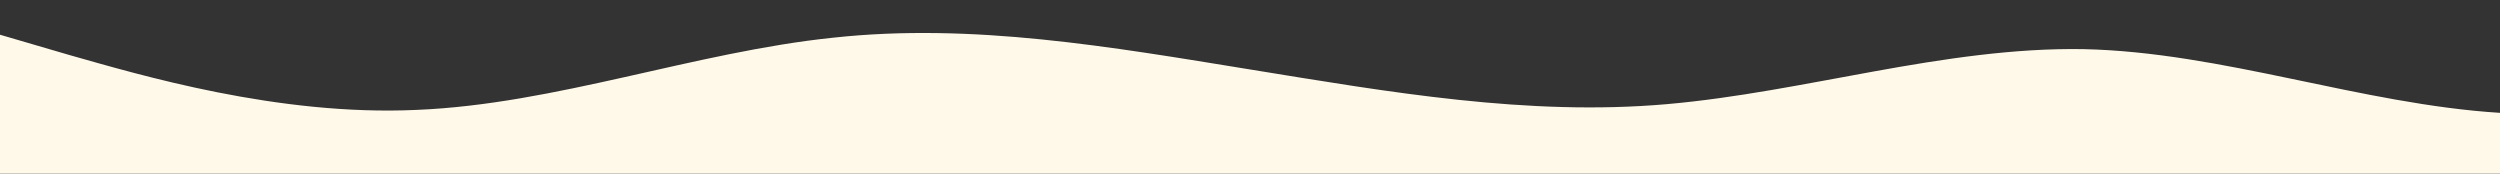 <?xml version="1.0" standalone="no"?>
<svg xmlns:xlink="http://www.w3.org/1999/xlink" id="wave" style="transform:rotate(180deg); transition: 0.3s" viewBox="0 0 1440 100" version="1.1" xmlns="http://www.w3.org/2000/svg"><rect x="0" y="0" width="1440" height="100" fill="#333333" stroke="none"/><defs><linearGradient id="sw-gradient-0" x1="0" x2="0" y1="1" y2="0"><stop stop-color="rgba(255, 249, 234, 1)" offset="0%"/><stop stop-color="rgba(255, 249, 234, 1)" offset="100%"/></linearGradient></defs><path style="transform:translate(0, 0px); opacity:1" fill="url(#sw-gradient-0)" d="M0,20L40,31.7C80,43,160,67,240,63.3C320,60,400,30,480,21.7C560,13,640,27,720,40C800,53,880,67,960,60C1040,53,1120,27,1200,28.3C1280,30,1360,60,1440,65C1520,70,1600,50,1680,50C1760,50,1840,70,1920,80C2000,90,2080,90,2160,75C2240,60,2320,30,2400,30C2480,30,2560,60,2640,71.7C2720,83,2800,77,2880,68.3C2960,60,3040,50,3120,40C3200,30,3280,20,3360,20C3440,20,3520,30,3600,33.3C3680,37,3760,33,3840,40C3920,47,4000,63,4080,65C4160,67,4240,53,4320,45C4400,37,4480,33,4560,41.7C4640,50,4720,70,4800,68.3C4880,67,4960,43,5040,36.7C5120,30,5200,40,5280,46.7C5360,53,5440,57,5520,55C5600,53,5680,47,5720,43.3L5760,40L5760,100L5720,100C5680,100,5600,100,5520,100C5440,100,5360,100,5280,100C5200,100,5120,100,5040,100C4960,100,4880,100,4800,100C4720,100,4640,100,4560,100C4480,100,4400,100,4320,100C4240,100,4160,100,4080,100C4000,100,3920,100,3840,100C3760,100,3680,100,3600,100C3520,100,3440,100,3360,100C3280,100,3200,100,3120,100C3040,100,2960,100,2880,100C2800,100,2720,100,2640,100C2560,100,2480,100,2400,100C2320,100,2240,100,2160,100C2080,100,2000,100,1920,100C1840,100,1760,100,1680,100C1600,100,1520,100,1440,100C1360,100,1280,100,1200,100C1120,100,1040,100,960,100C880,100,800,100,720,100C640,100,560,100,480,100C400,100,320,100,240,100C160,100,80,100,40,100L0,100Z"/></svg>